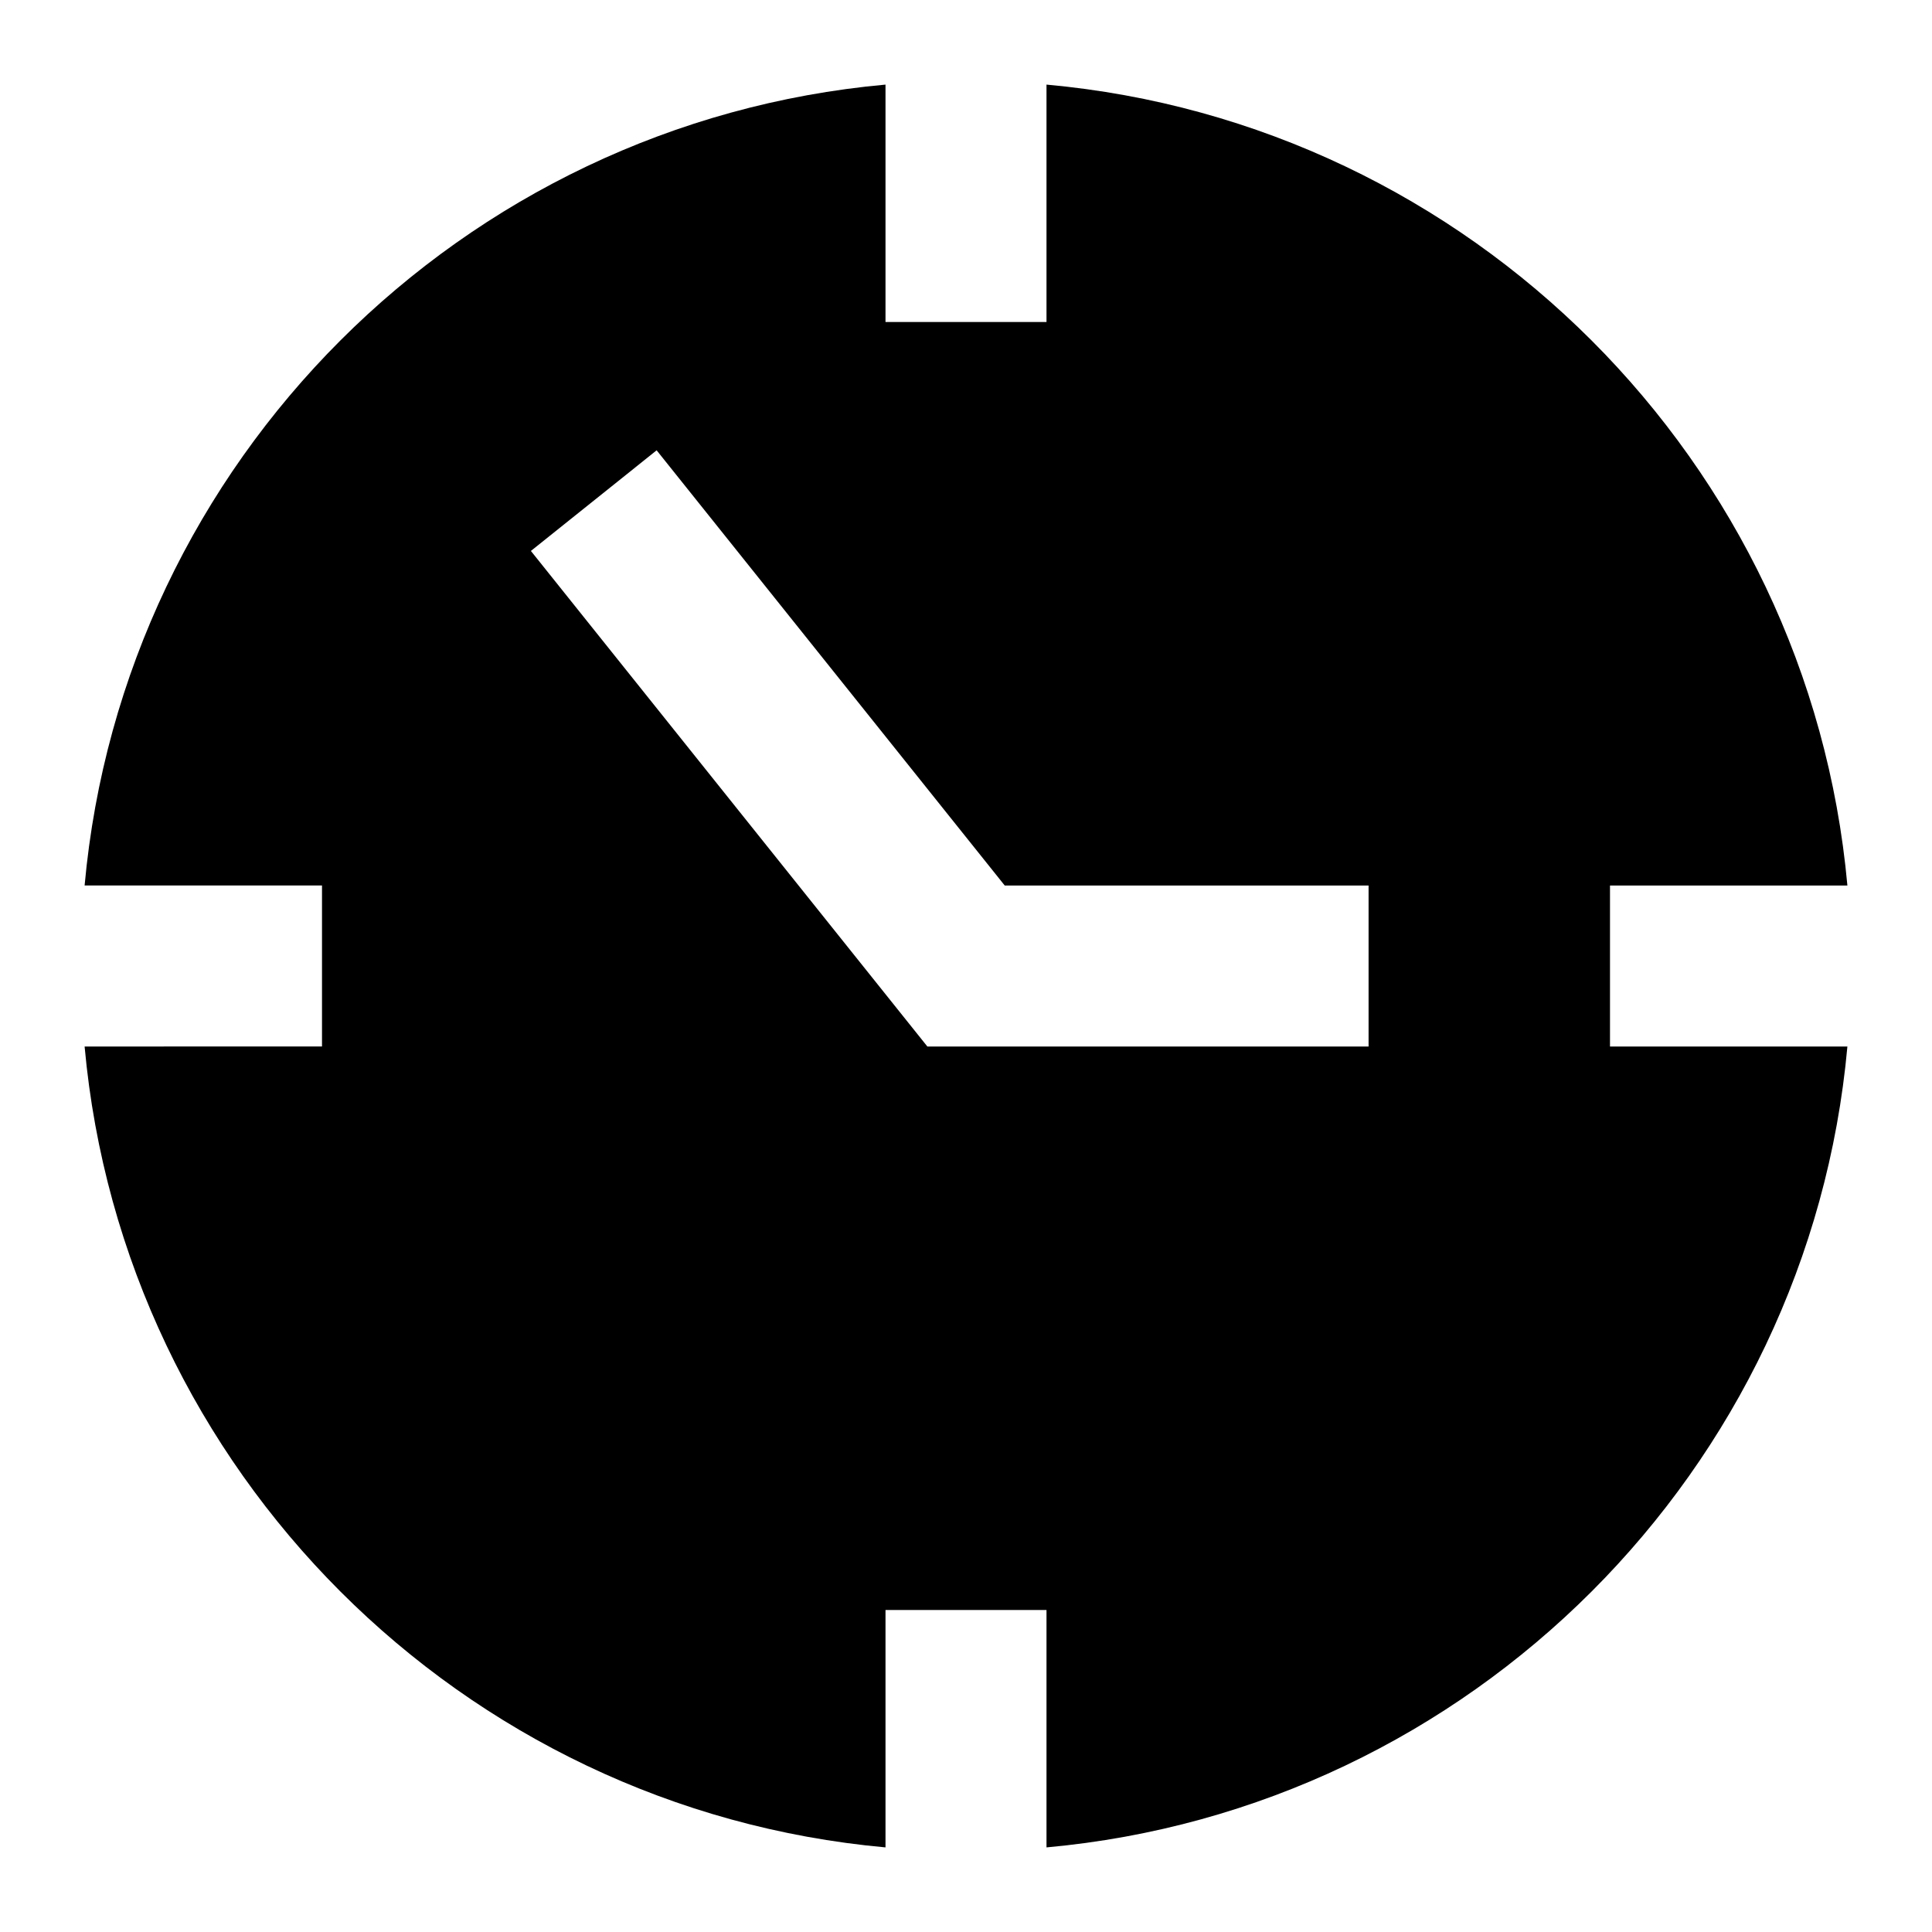<svg xmlns="http://www.w3.org/2000/svg" height="24" width="24" viewBox="0 0 24 24"><title>time clock 2</title><g fill="#000" class="nc-icon-wrapper"><path d="m20,13v-2h2.949c-.478-5.268-4.681-9.472-9.949-9.949v2.949h-2V1.051C5.732,1.528,1.528,5.732,1.051,11h2.949v2H1.051c.478,5.268,4.681,9.472,9.949,9.949v-2.949h2v2.949c5.268-.478,9.472-4.681,9.949-9.949h-2.949Zm-3,0h-5.48l-4.925-6.156,1.562-1.25,4.324,5.406h4.52v2Z" stroke-width="0" fill="#000"></path></g></svg>